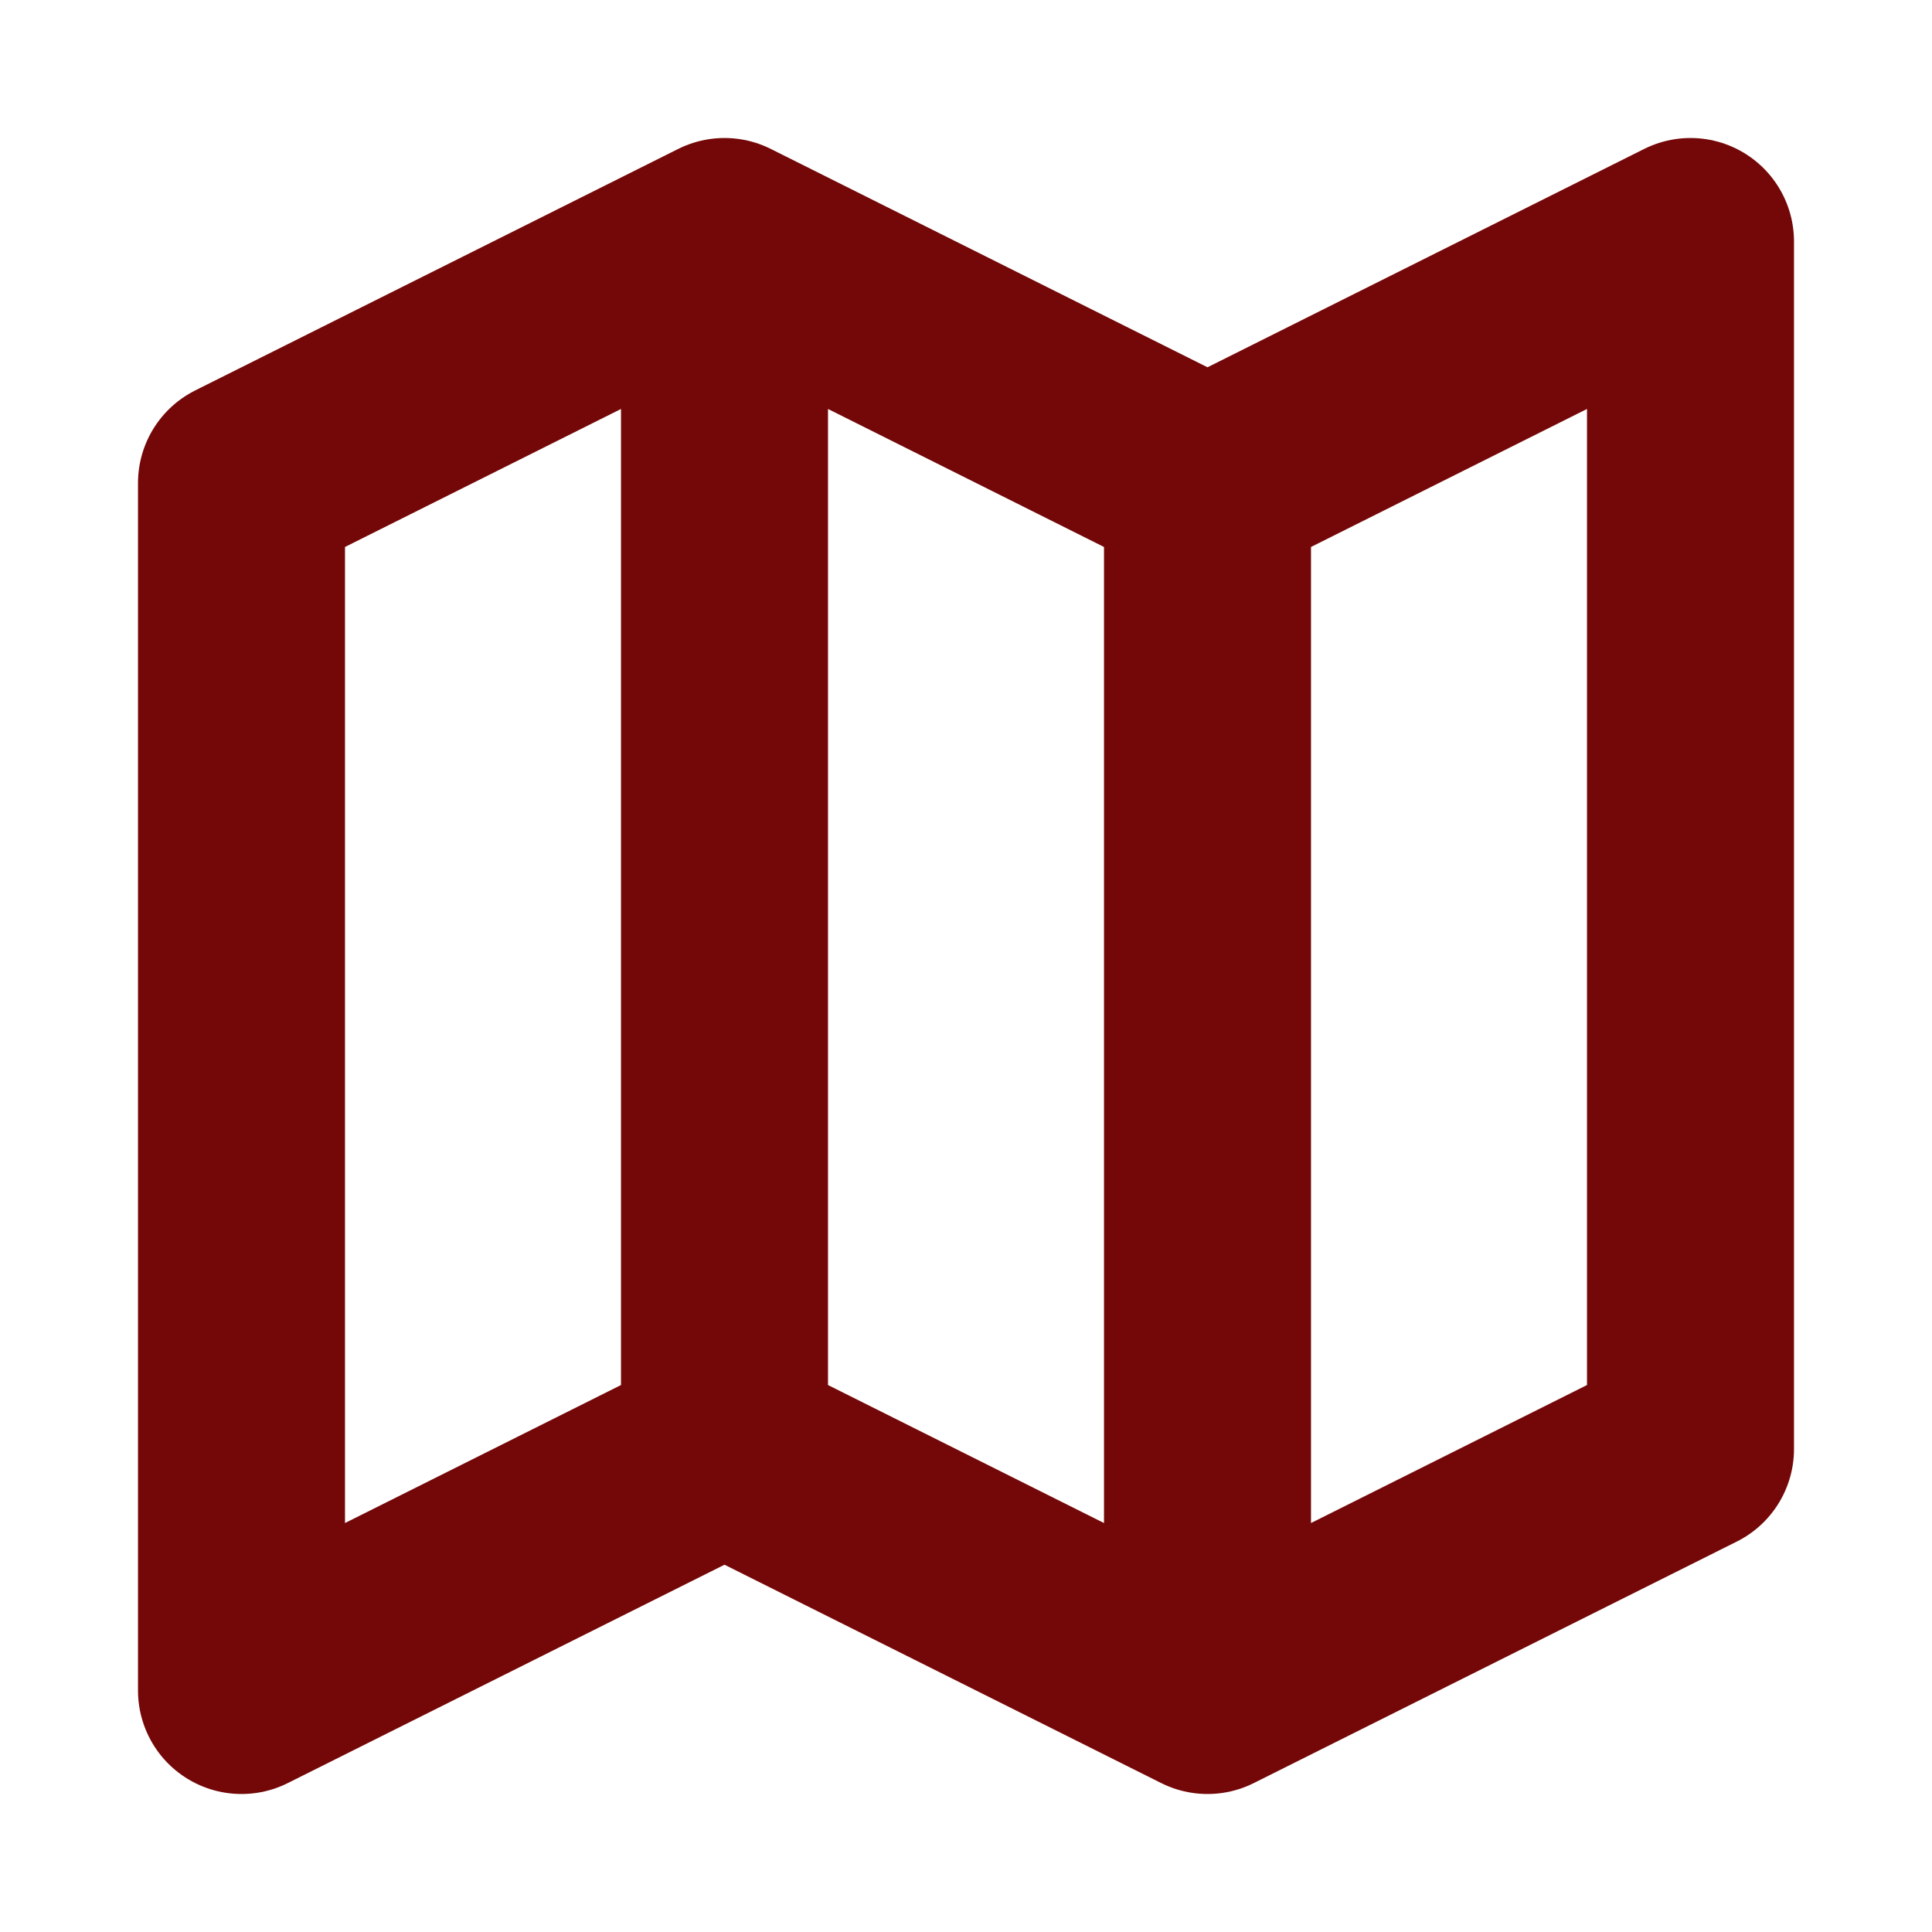 <svg width="28" height="28" viewBox="0 0 28 28" fill="none" xmlns="http://www.w3.org/2000/svg">
<path d="M17.5 7V24.5M17.5 7L24.5 3.5V21L17.5 24.5M17.5 7L10.5 3.5M17.5 24.5L10.5 21M10.5 21L3.5 24.5V7L10.5 3.5M10.5 21V3.5" stroke="#740707" stroke-width="3" stroke-linecap="round" stroke-linejoin="round"/>
</svg>
